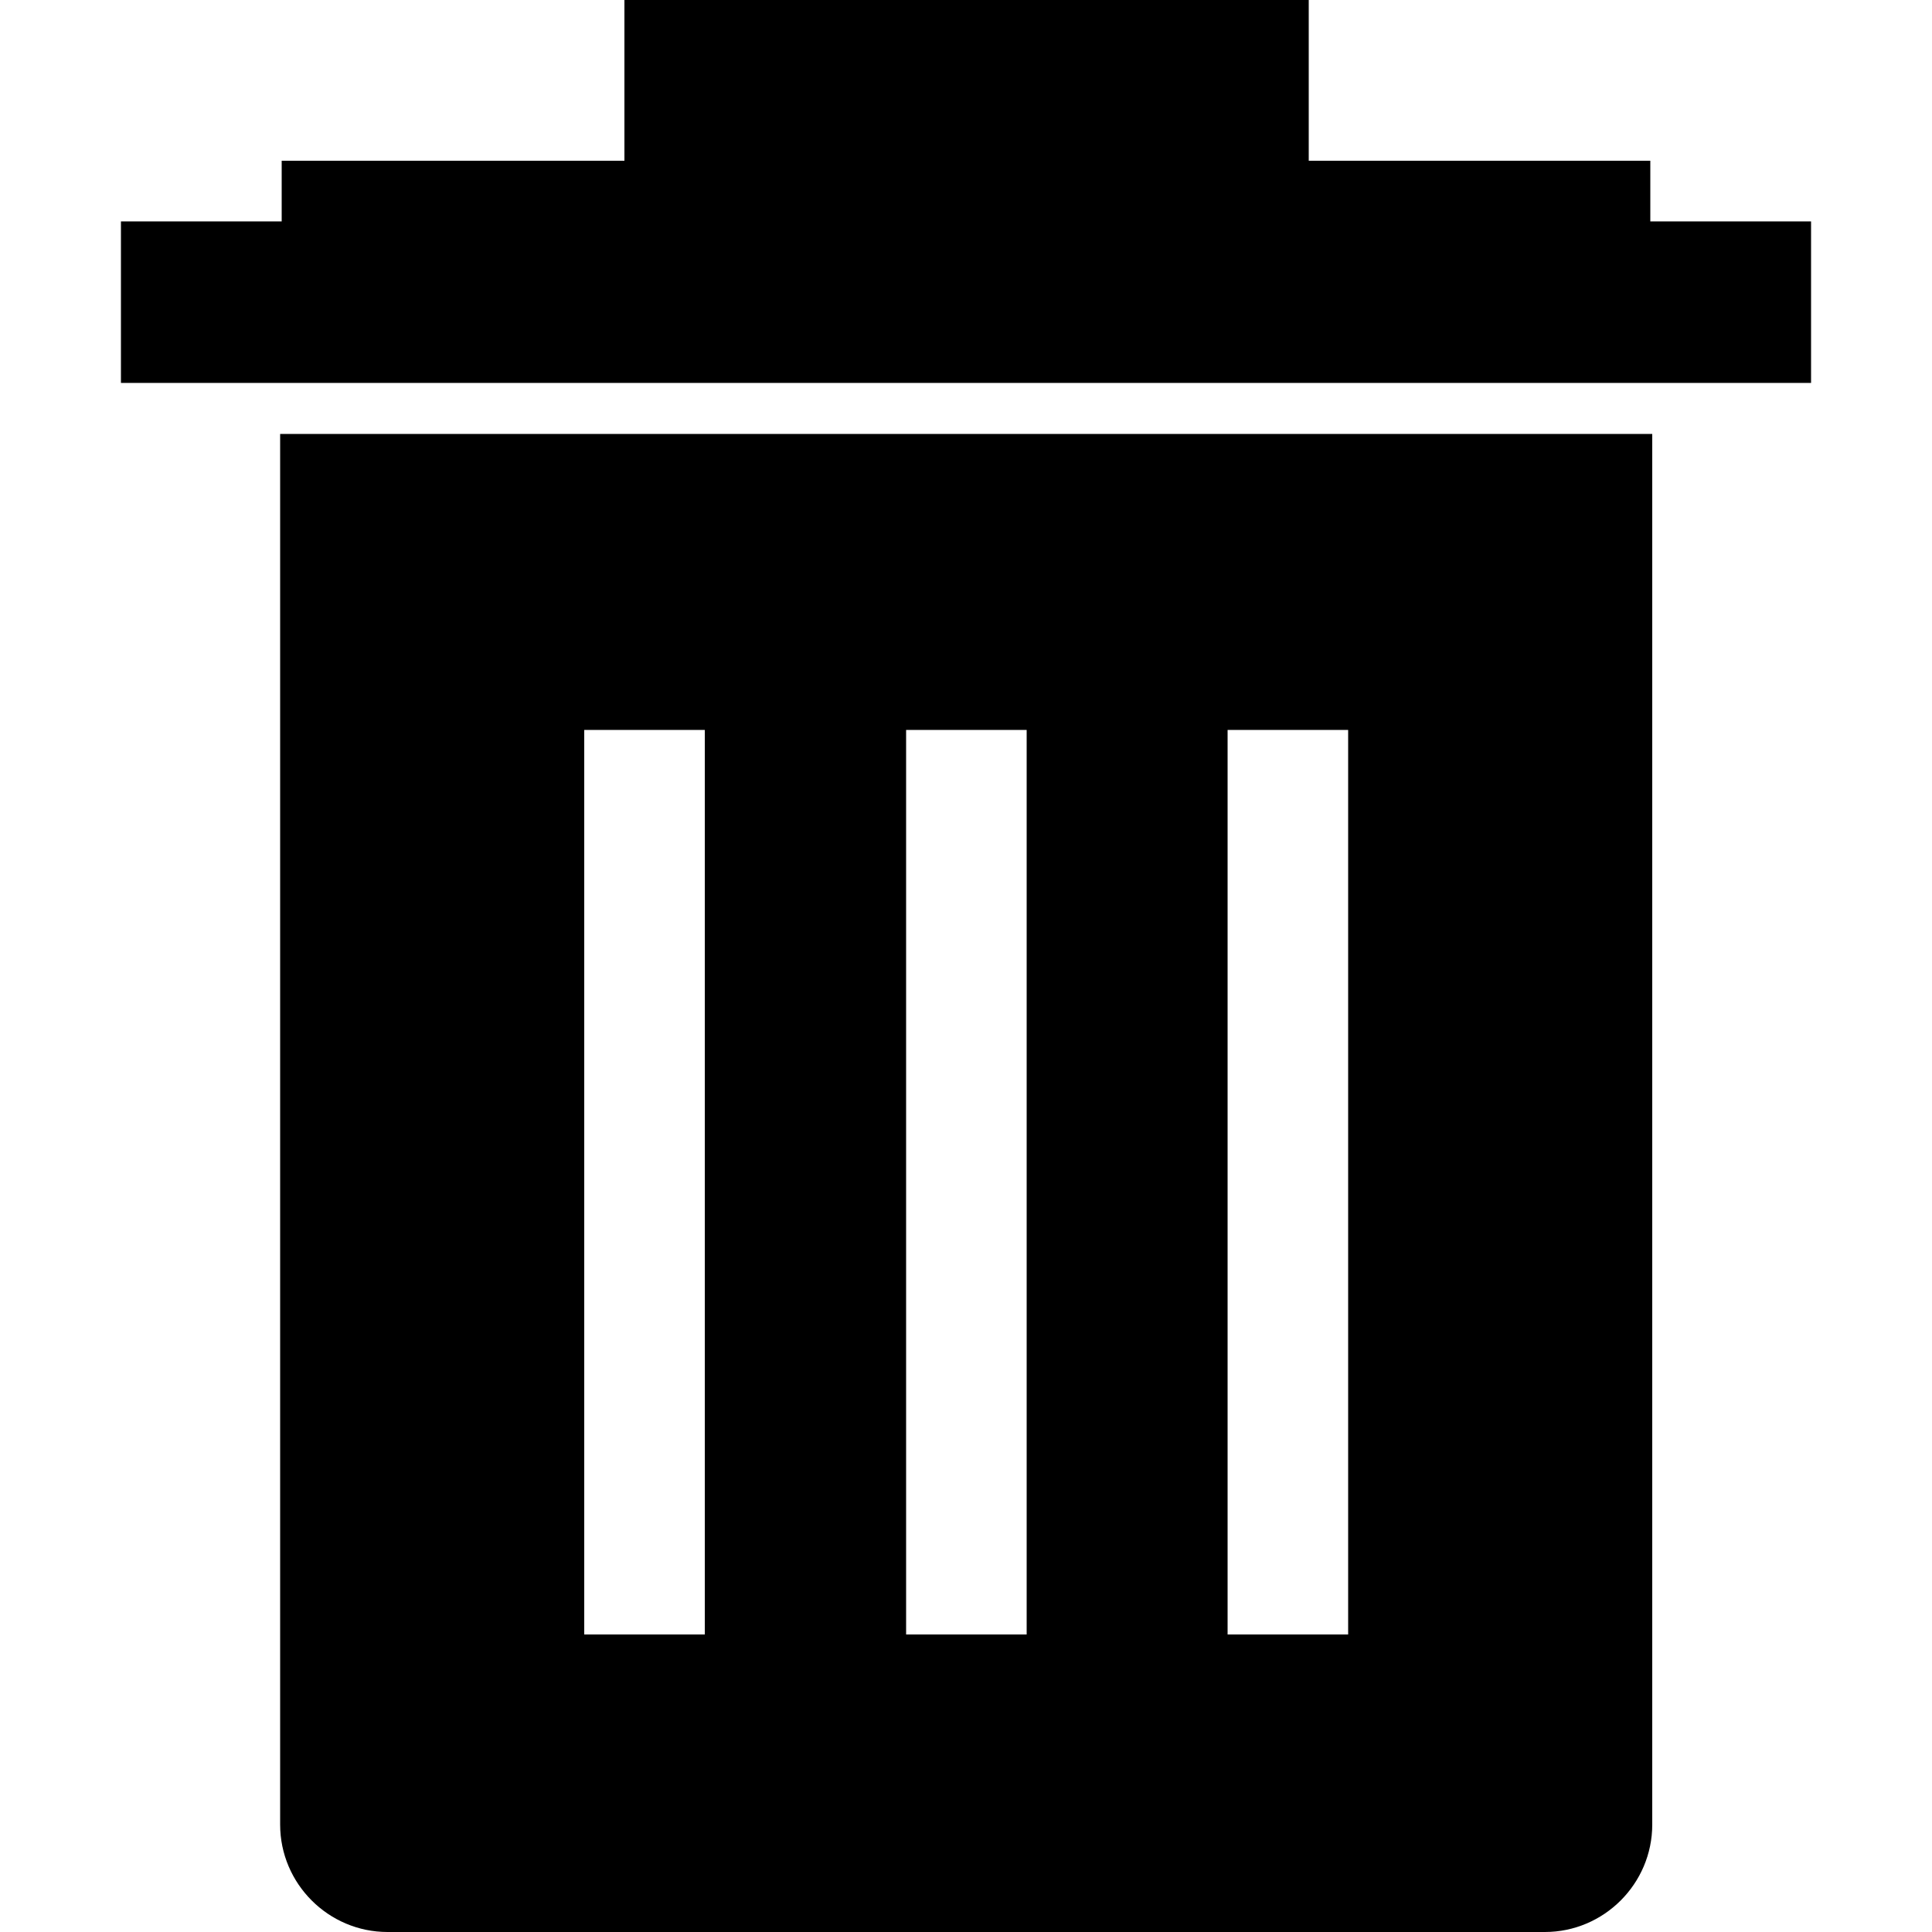 <?xml version="1.0" encoding="utf-8"?>
<!-- Generator: Adobe Illustrator 18.0.0, SVG Export Plug-In . SVG Version: 6.00 Build 0)  -->
<!DOCTYPE svg PUBLIC "-//W3C//DTD SVG 1.1//EN" "http://www.w3.org/Graphics/SVG/1.1/DTD/svg11.dtd">
<svg version="1.1" id="Arrow_1_" xmlns="http://www.w3.org/2000/svg" xmlns:xlink="http://www.w3.org/1999/xlink" x="0px" y="0px"
	 width="500px" height="500px" viewBox="0 0 500 500" enable-background="new 0 0 500 500" xml:space="preserve">
<g>
	<polygon points="427.1,57.3 427.1,41.6 338.7,41.6 338.7,0 161.6,0 161.6,41.6 72.9,41.6 72.9,57.3 31.3,57.3 31.3,99.1 
		468.7,99.1 468.7,57.3 	"/>
	<path d="M72.5,472.2c0,15.3,12.5,27.8,27.8,27.8h299.5c15.3,0,27.8-12.5,27.8-27.8V112.3H72.5V472.2z M317.7,188.9h31.2V423h-31.2
		V188.9z M234.5,188.9h31.2V423h-31.2V188.9z M151.2,188.9h31.2V423h-31.2V188.9z"/>
</g>
</svg>
